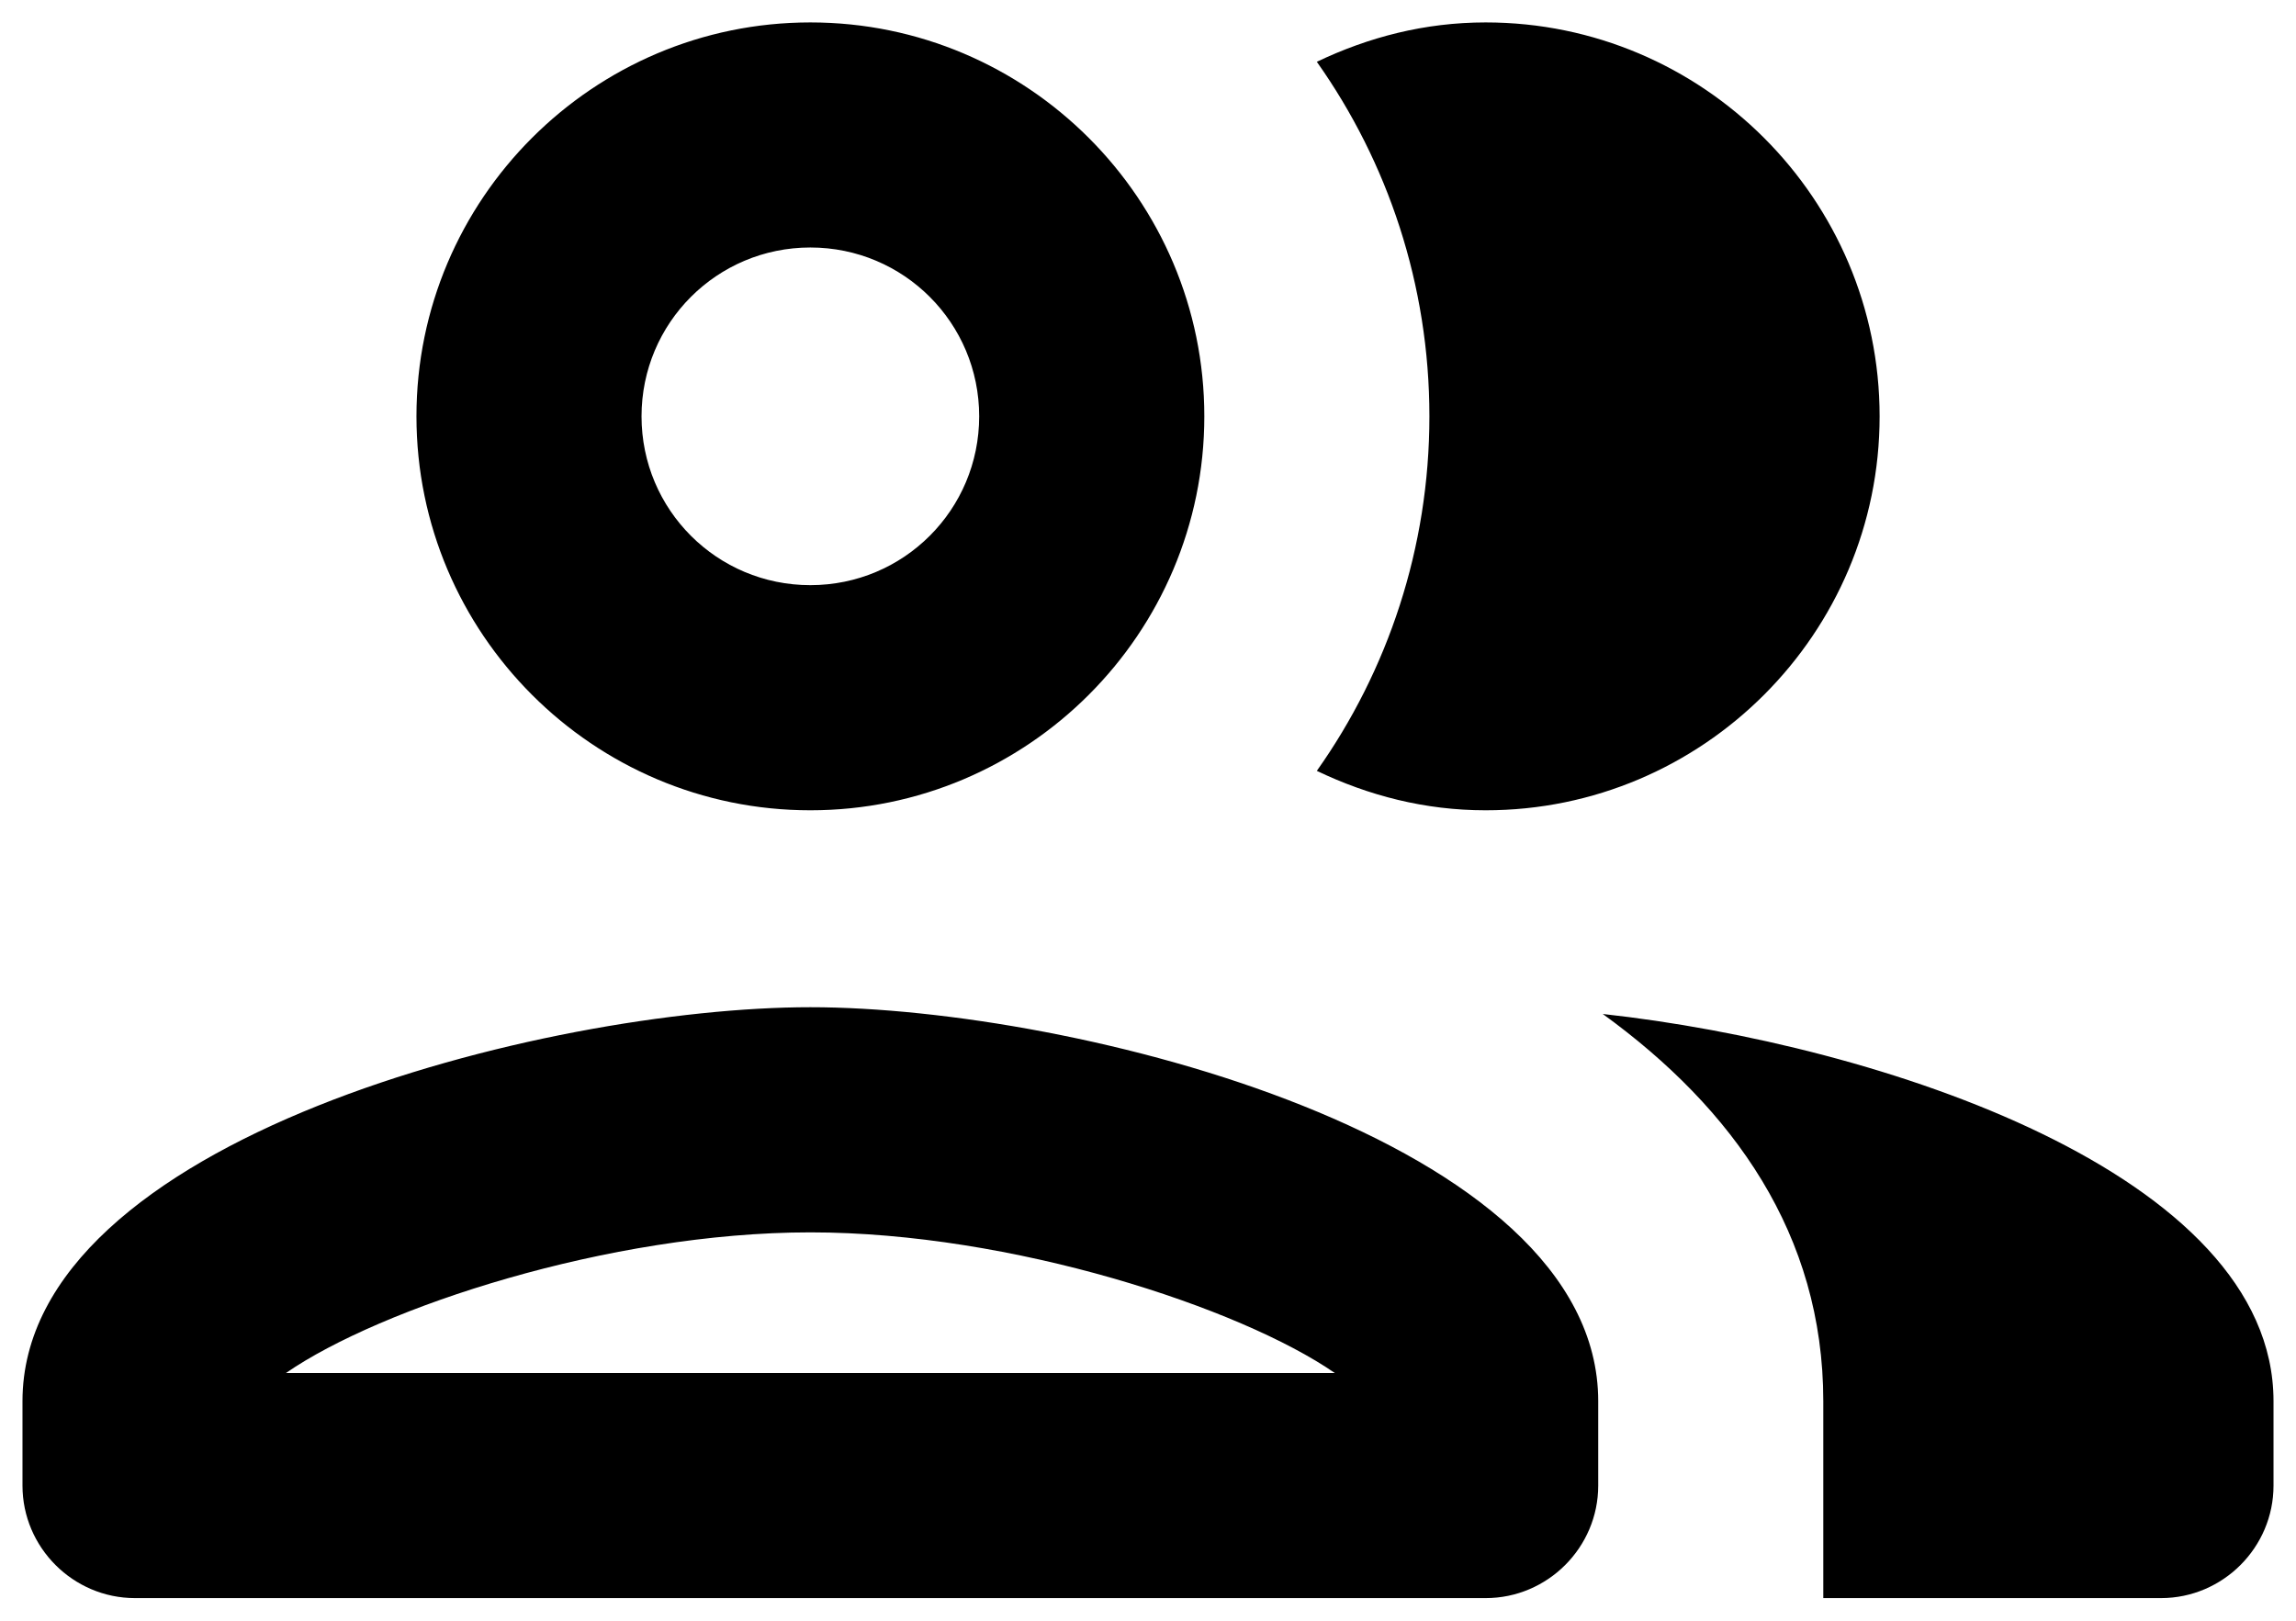 <svg width="34" height="24" viewBox="0 0 34 24" fill="none" xmlns="http://www.w3.org/2000/svg">
<path d="M12 11.999C15.217 11.999 17.834 9.382 17.834 6.165C17.834 2.949 15.217 0.332 12 0.332C8.784 0.332 6.167 2.949 6.167 6.165C6.167 9.382 8.784 11.999 12 11.999ZM12 3.665C13.383 3.665 14.5 4.782 14.5 6.165C14.5 7.549 13.383 8.665 12 8.665C10.617 8.665 9.5 7.549 9.5 6.165C9.5 4.782 10.617 3.665 12 3.665ZM12 14.915C8.1 14.915 0.333 16.865 0.333 20.749V21.999C0.333 22.915 1.083 23.665 2 23.665H22C22.917 23.665 23.667 22.915 23.667 21.999V20.749C23.667 16.865 15.9 14.915 12 14.915ZM4.234 20.332C5.634 19.365 9.017 18.249 12 18.249C14.983 18.249 18.367 19.365 19.767 20.332H4.234ZM23.734 15.015C25.667 16.415 27 18.282 27 20.749V23.665H32C32.917 23.665 33.667 22.915 33.667 21.999V20.749C33.667 17.382 27.834 15.465 23.734 15.015ZM22 11.999C25.217 11.999 27.834 9.382 27.834 6.165C27.834 2.949 25.217 0.332 22 0.332C21.1 0.332 20.267 0.549 19.5 0.915C20.55 2.399 21.167 4.215 21.167 6.165C21.167 8.115 20.55 9.932 19.5 11.415C20.267 11.782 21.1 11.999 22 11.999Z" fill="black"/>
</svg>
